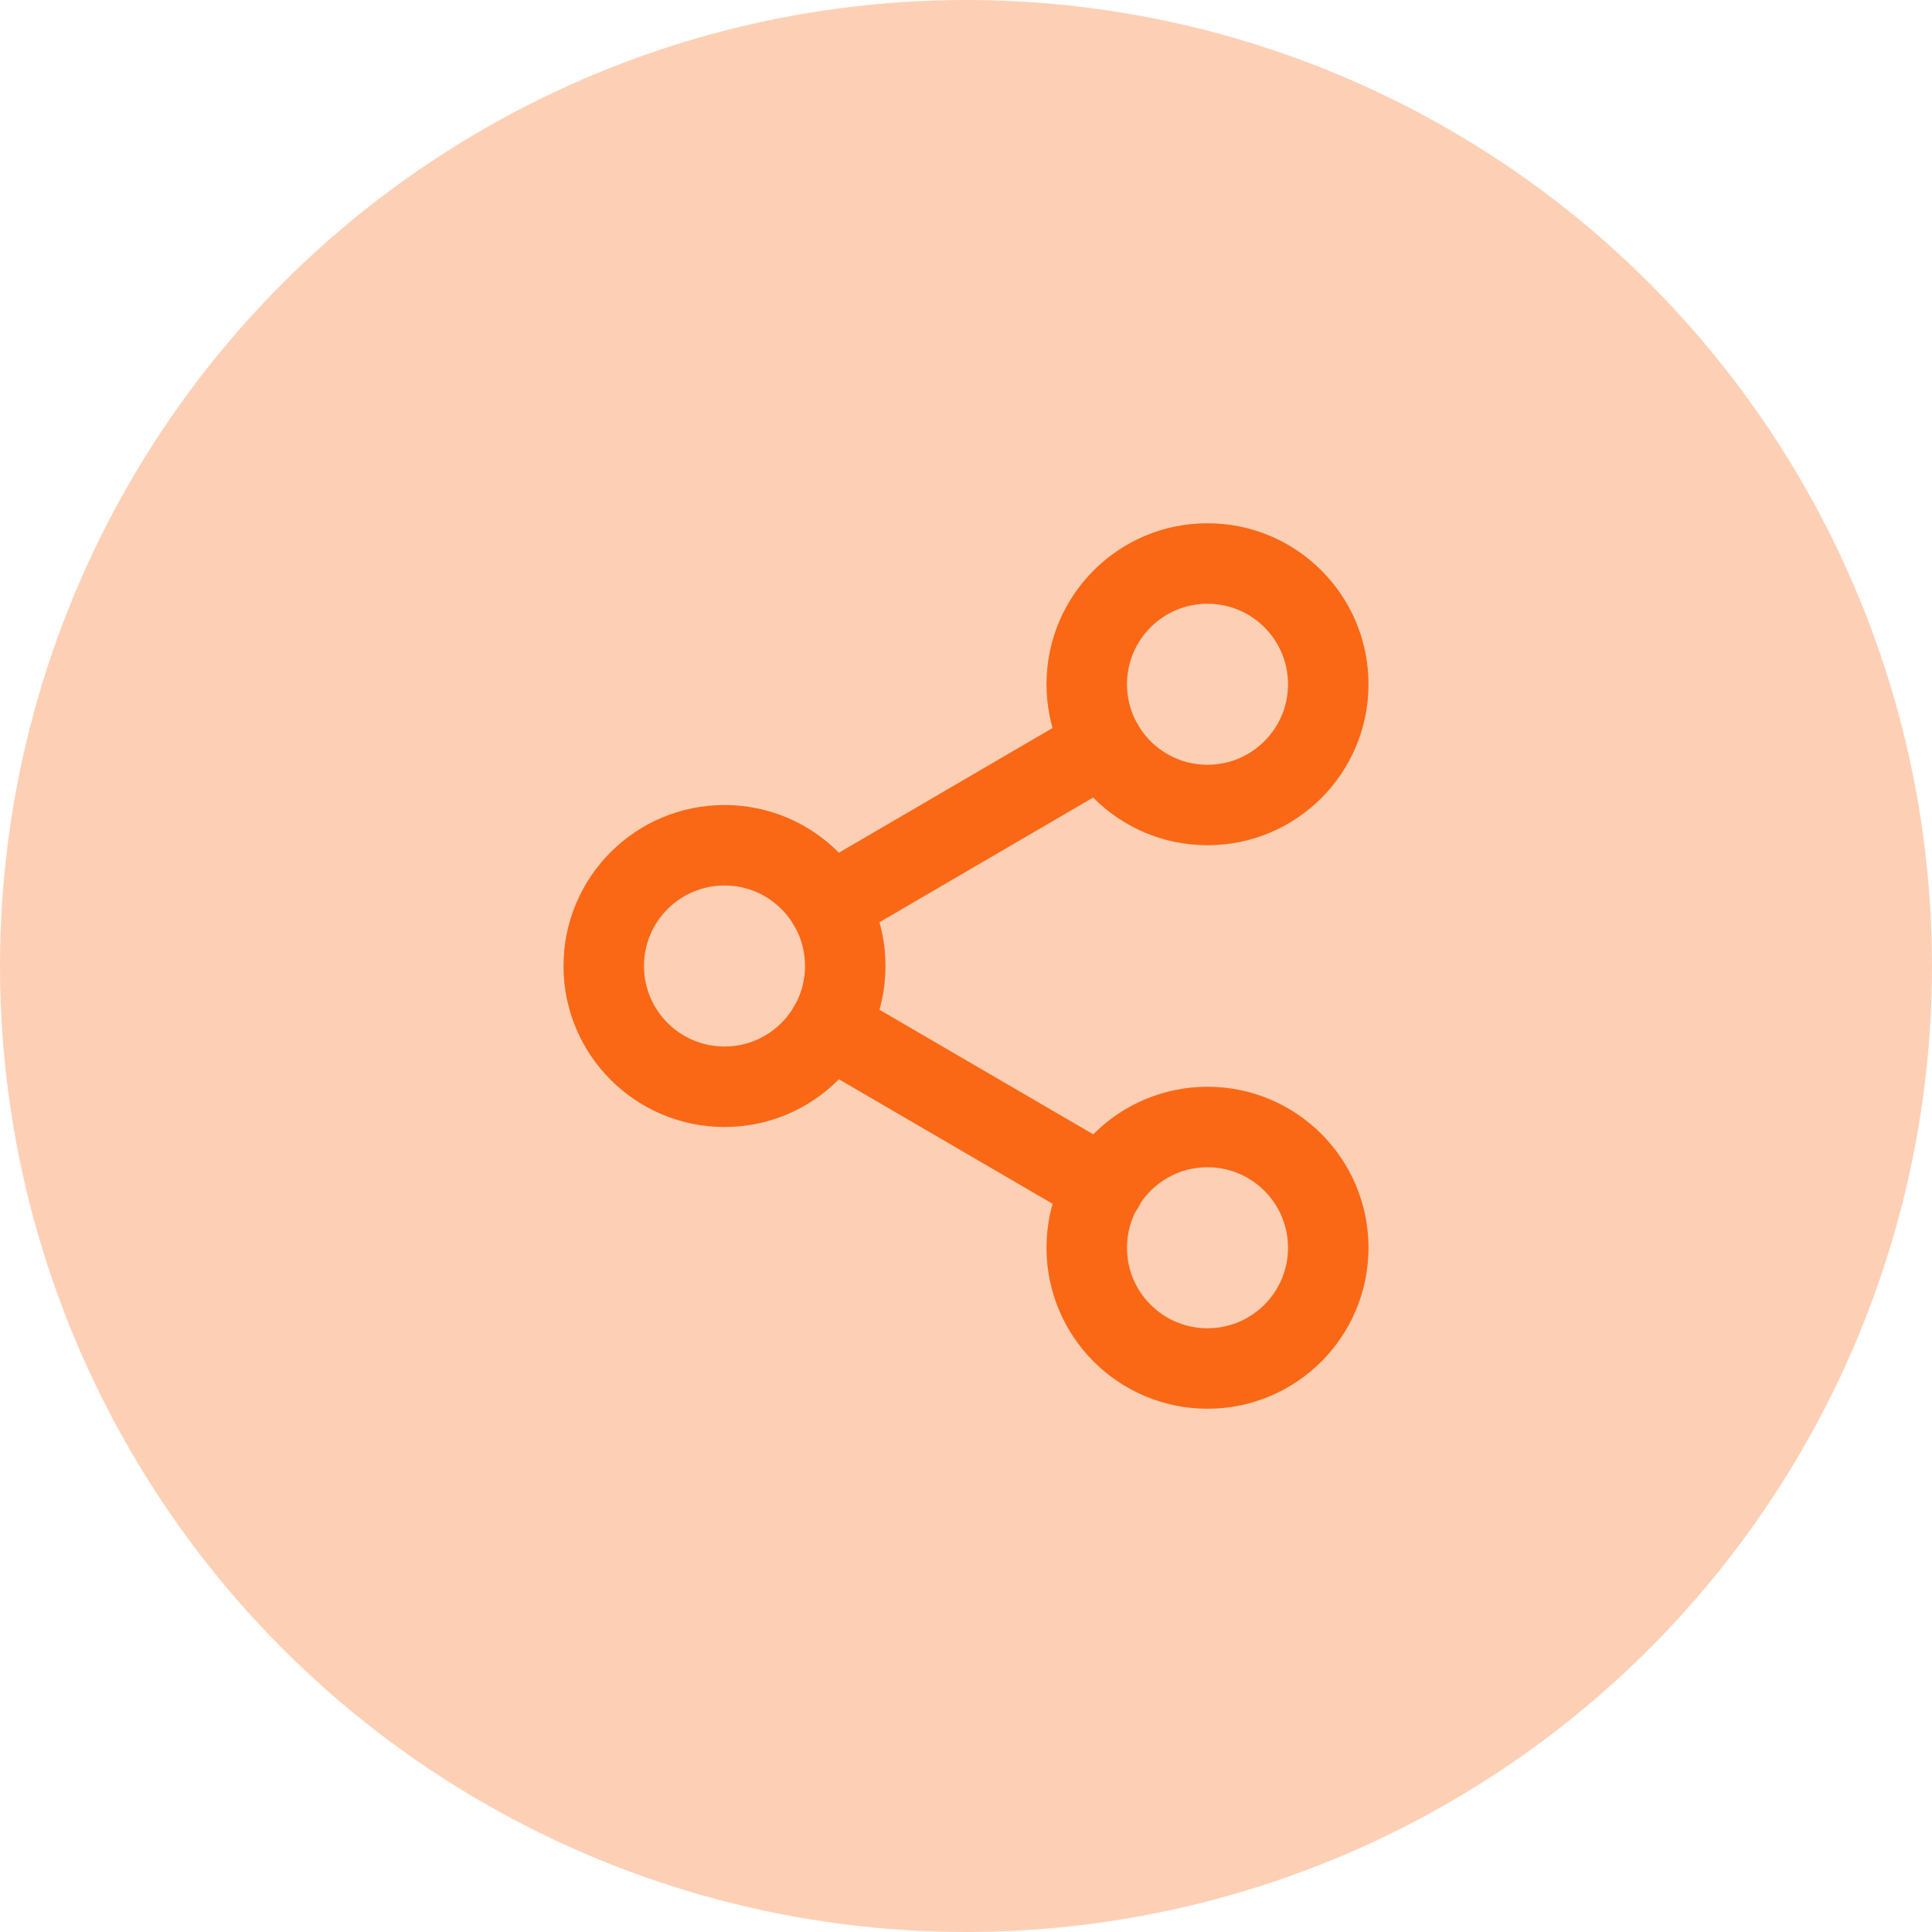 <svg width="48" height="48" viewBox="0 0 48 48" fill="none" xmlns="http://www.w3.org/2000/svg">
<circle cx="24" cy="24" r="24" fill="#FDD0B6"/>
<path d="M30 20C31.657 20 33 18.657 33 17C33 15.343 31.657 14 30 14C28.343 14 27 15.343 27 17C27 18.657 28.343 20 30 20Z" stroke="#FA6815" stroke-width="2" stroke-linecap="round" stroke-linejoin="round"/>
<path d="M18 27C19.657 27 21 25.657 21 24C21 22.343 19.657 21 18 21C16.343 21 15 22.343 15 24C15 25.657 16.343 27 18 27Z" stroke="#FA6815" stroke-width="2" stroke-linecap="round" stroke-linejoin="round"/>
<path d="M30 34C31.657 34 33 32.657 33 31C33 29.343 31.657 28 30 28C28.343 28 27 29.343 27 31C27 32.657 28.343 34 30 34Z" stroke="#FA6815" stroke-width="2" stroke-linecap="round" stroke-linejoin="round"/>
<path d="M20.59 25.51L27.42 29.49" stroke="#FA6815" stroke-width="2" stroke-linecap="round" stroke-linejoin="round"/>
<path d="M27.41 18.51L20.59 22.49" stroke="#FA6815" stroke-width="2" stroke-linecap="round" stroke-linejoin="round"/>
</svg>
